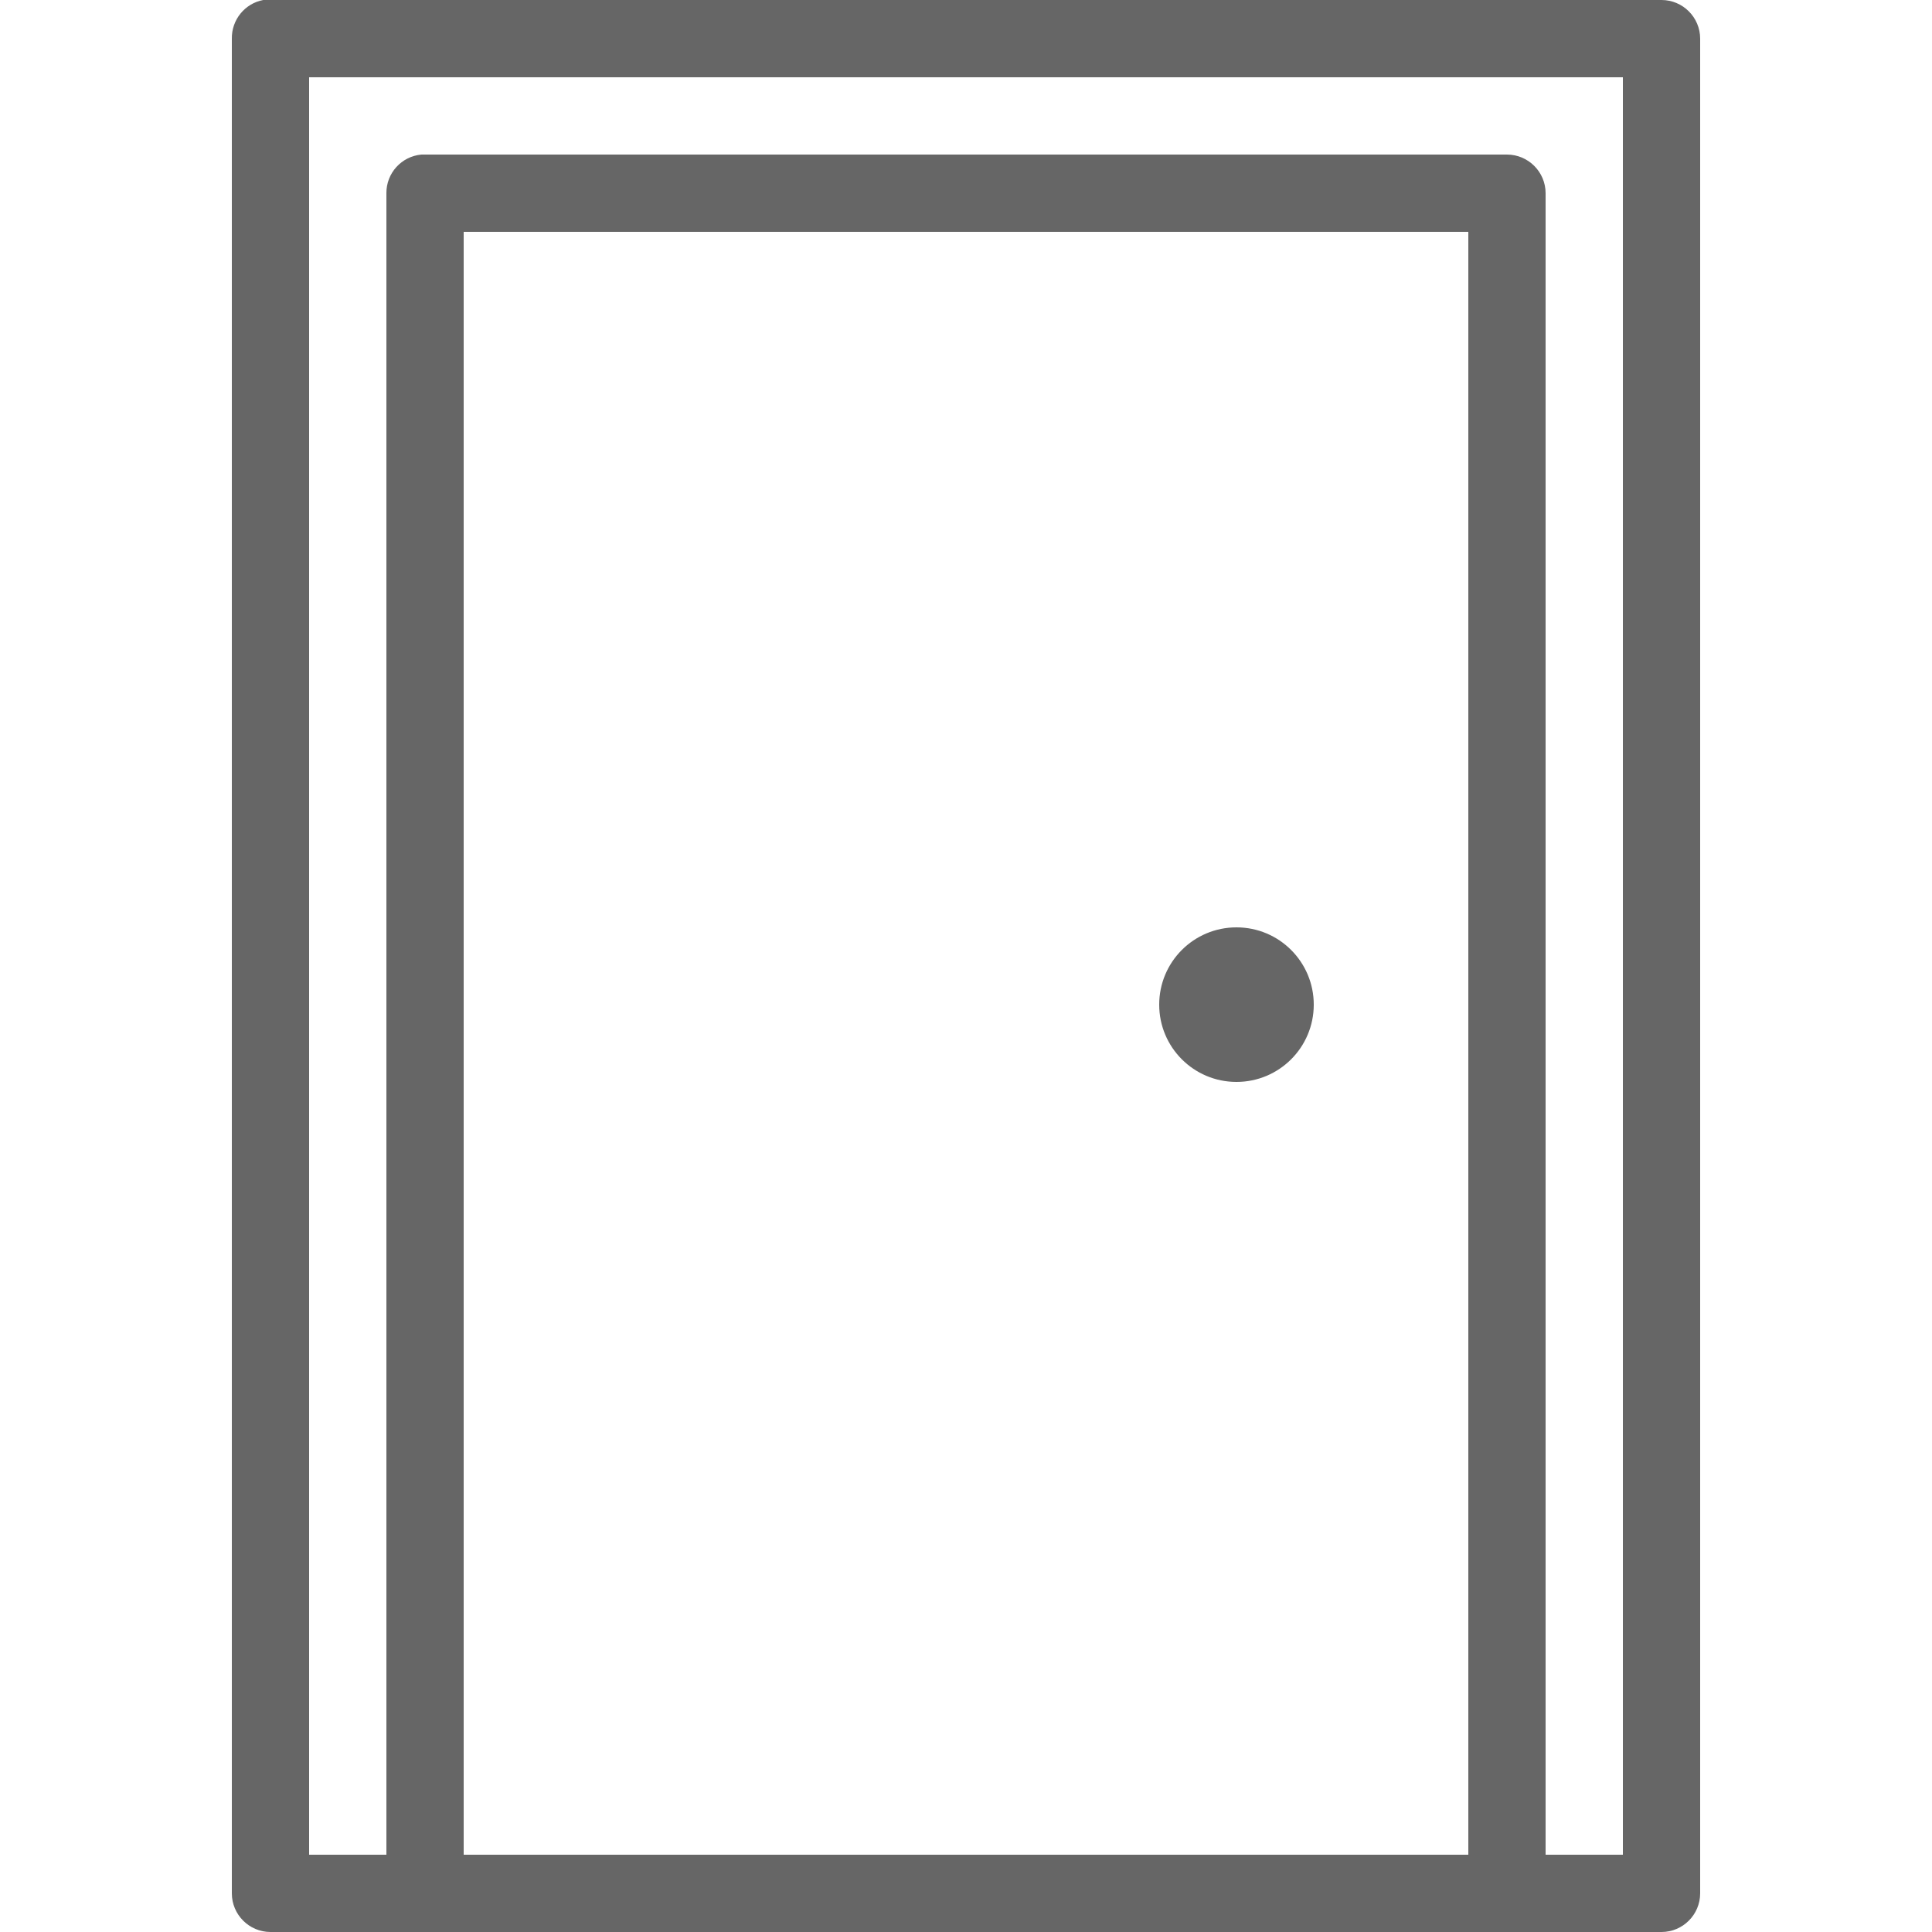 <svg version="1.1" xmlns="http://www.w3.org/2000/svg" xmlns:xlink="http://www.w3.org/1999/xlink" viewBox="0 0 171 171"><g fill="none" fill-rule="nonzero" stroke="none" stroke-width="1" stroke-linecap="butt" stroke-linejoin="miter" stroke-miterlimit="10" stroke-dasharray="" stroke-dashoffset="0" font-family="none" font-weight="none" font-size="none" text-anchor="none" style="mix-blend-mode: normal"><path d="M0,171.989v-171.989h171.989v171.989z" fill="none"></path><g fill="#666666"><path d="M23.299,0c-1.63,0.307 -2.805,1.75 -2.779,3.42v164.16c0,1.884 1.536,3.42 3.42,3.42h123.12c1.884,0 3.42,-1.536 3.42,-3.42v-164.16c0,-1.884 -1.536,-3.42 -3.42,-3.42h-123.12c-0.107,0 -0.214,0 -0.321,0c-0.107,0 -0.214,0 -0.321,0zM27.36,6.84h116.28v157.32h-6.84v-147.06c0,-1.884 -1.536,-3.42 -3.42,-3.42h-95.76c-0.107,0 -0.214,0 -0.321,0c-1.763,0.16 -3.113,1.643 -3.099,3.42v147.06h-6.84zM41.04,20.52h88.92v143.64h-88.92zM109.44,82.08c-3.781,0 -6.84,3.059 -6.84,6.84c0,3.781 3.059,6.84 6.84,6.84c3.781,0 6.84,-3.059 6.84,-6.84c0,-3.781 -3.059,-6.84 -6.84,-6.84z"></path></g></g></svg>